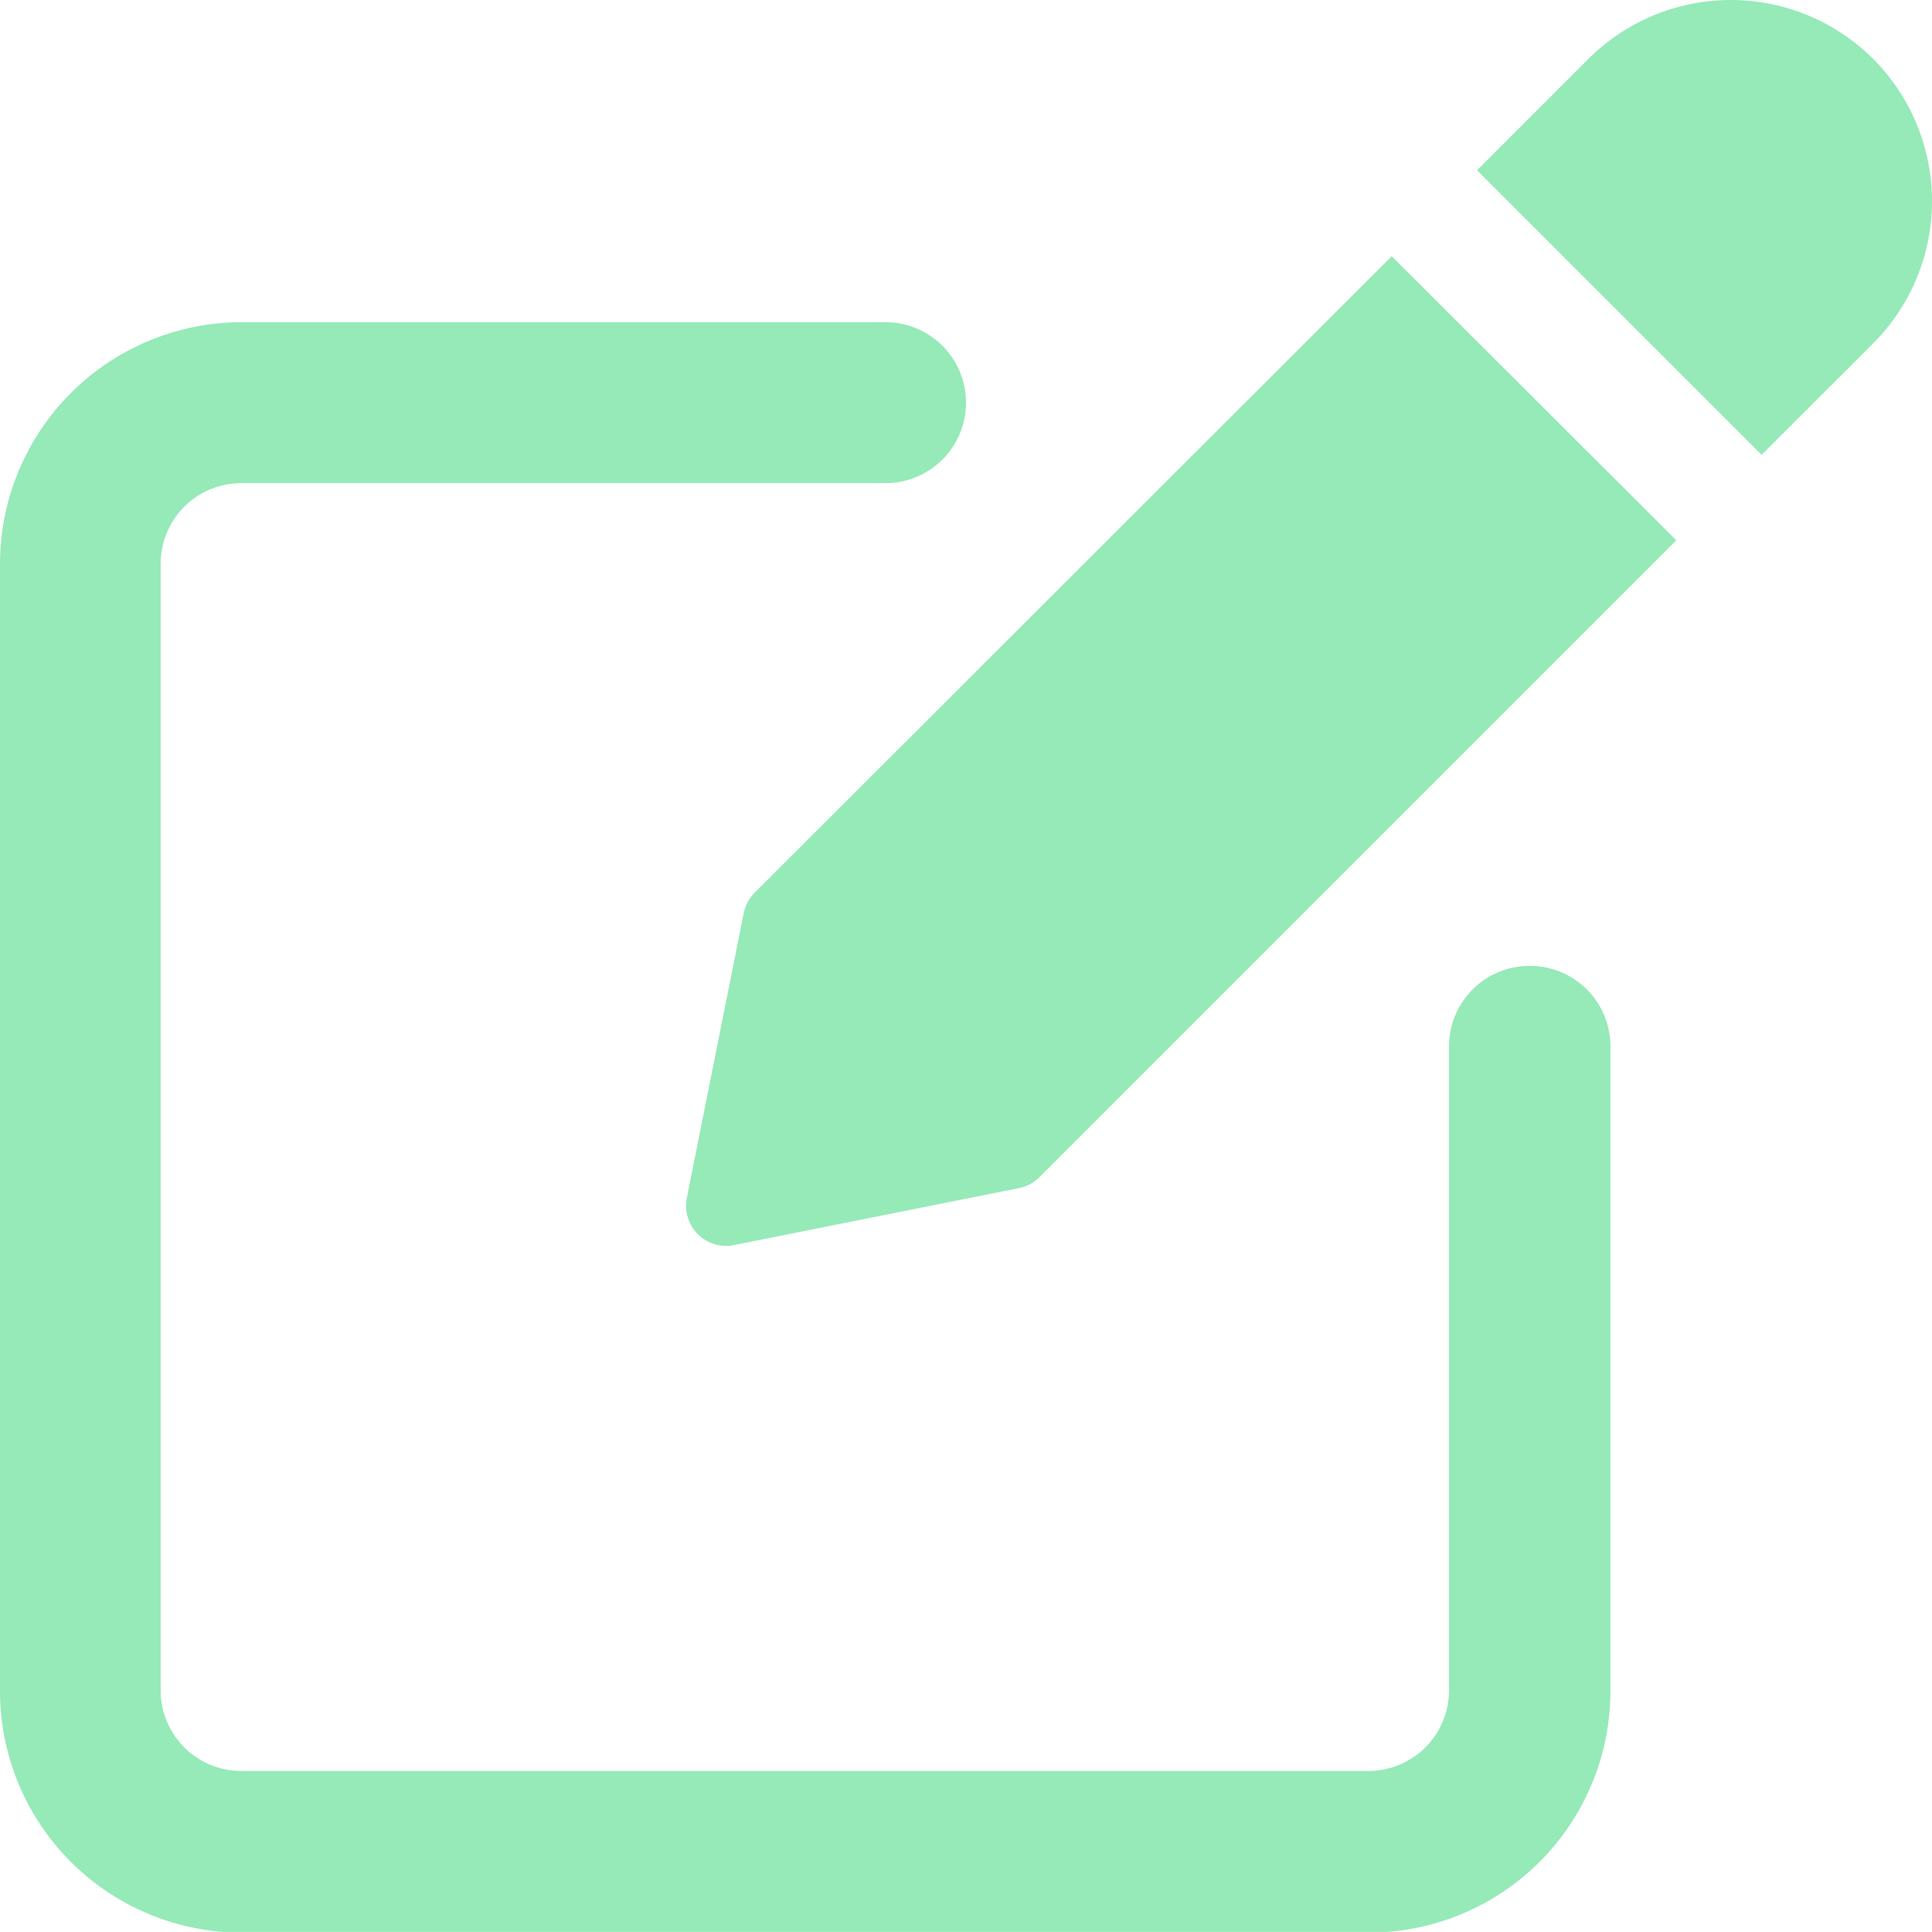 <svg id="Capa_1" data-name="Capa 1" xmlns="http://www.w3.org/2000/svg" viewBox="0 0 150.8 150.79"><defs><style>.cls-1{fill:#95eab8;}</style></defs><title>icono editar-usuario</title><path class="cls-1" d="M119.38,75.39a6.29,6.29,0,0,0-6.28,6.29v50.26a6.29,6.29,0,0,1-6.28,6.29h-88a6.29,6.29,0,0,1-6.28-6.29V44a6.29,6.29,0,0,1,6.28-6.29H69.12a6.28,6.28,0,1,0,0-12.56H18.85A18.88,18.88,0,0,0,0,44v88a18.87,18.87,0,0,0,18.85,18.85h88a18.87,18.87,0,0,0,18.85-18.85V81.68A6.28,6.28,0,0,0,119.38,75.39Z"/><path class="cls-1" d="M58.91,69.67a3.22,3.22,0,0,0-.86,1.6L53.61,93.49a3.14,3.14,0,0,0,3.08,3.76,2.68,2.68,0,0,0,.62-.07l22.21-4.44a3.06,3.06,0,0,0,1.61-.86l49.71-49.71L108.63,20Z"/><path class="cls-1" d="M146.2,4.59a15.73,15.73,0,0,0-22.21,0l-8.7,8.7L137.5,35.5l8.7-8.69a15.72,15.72,0,0,0,0-22.22Z"/></svg>

